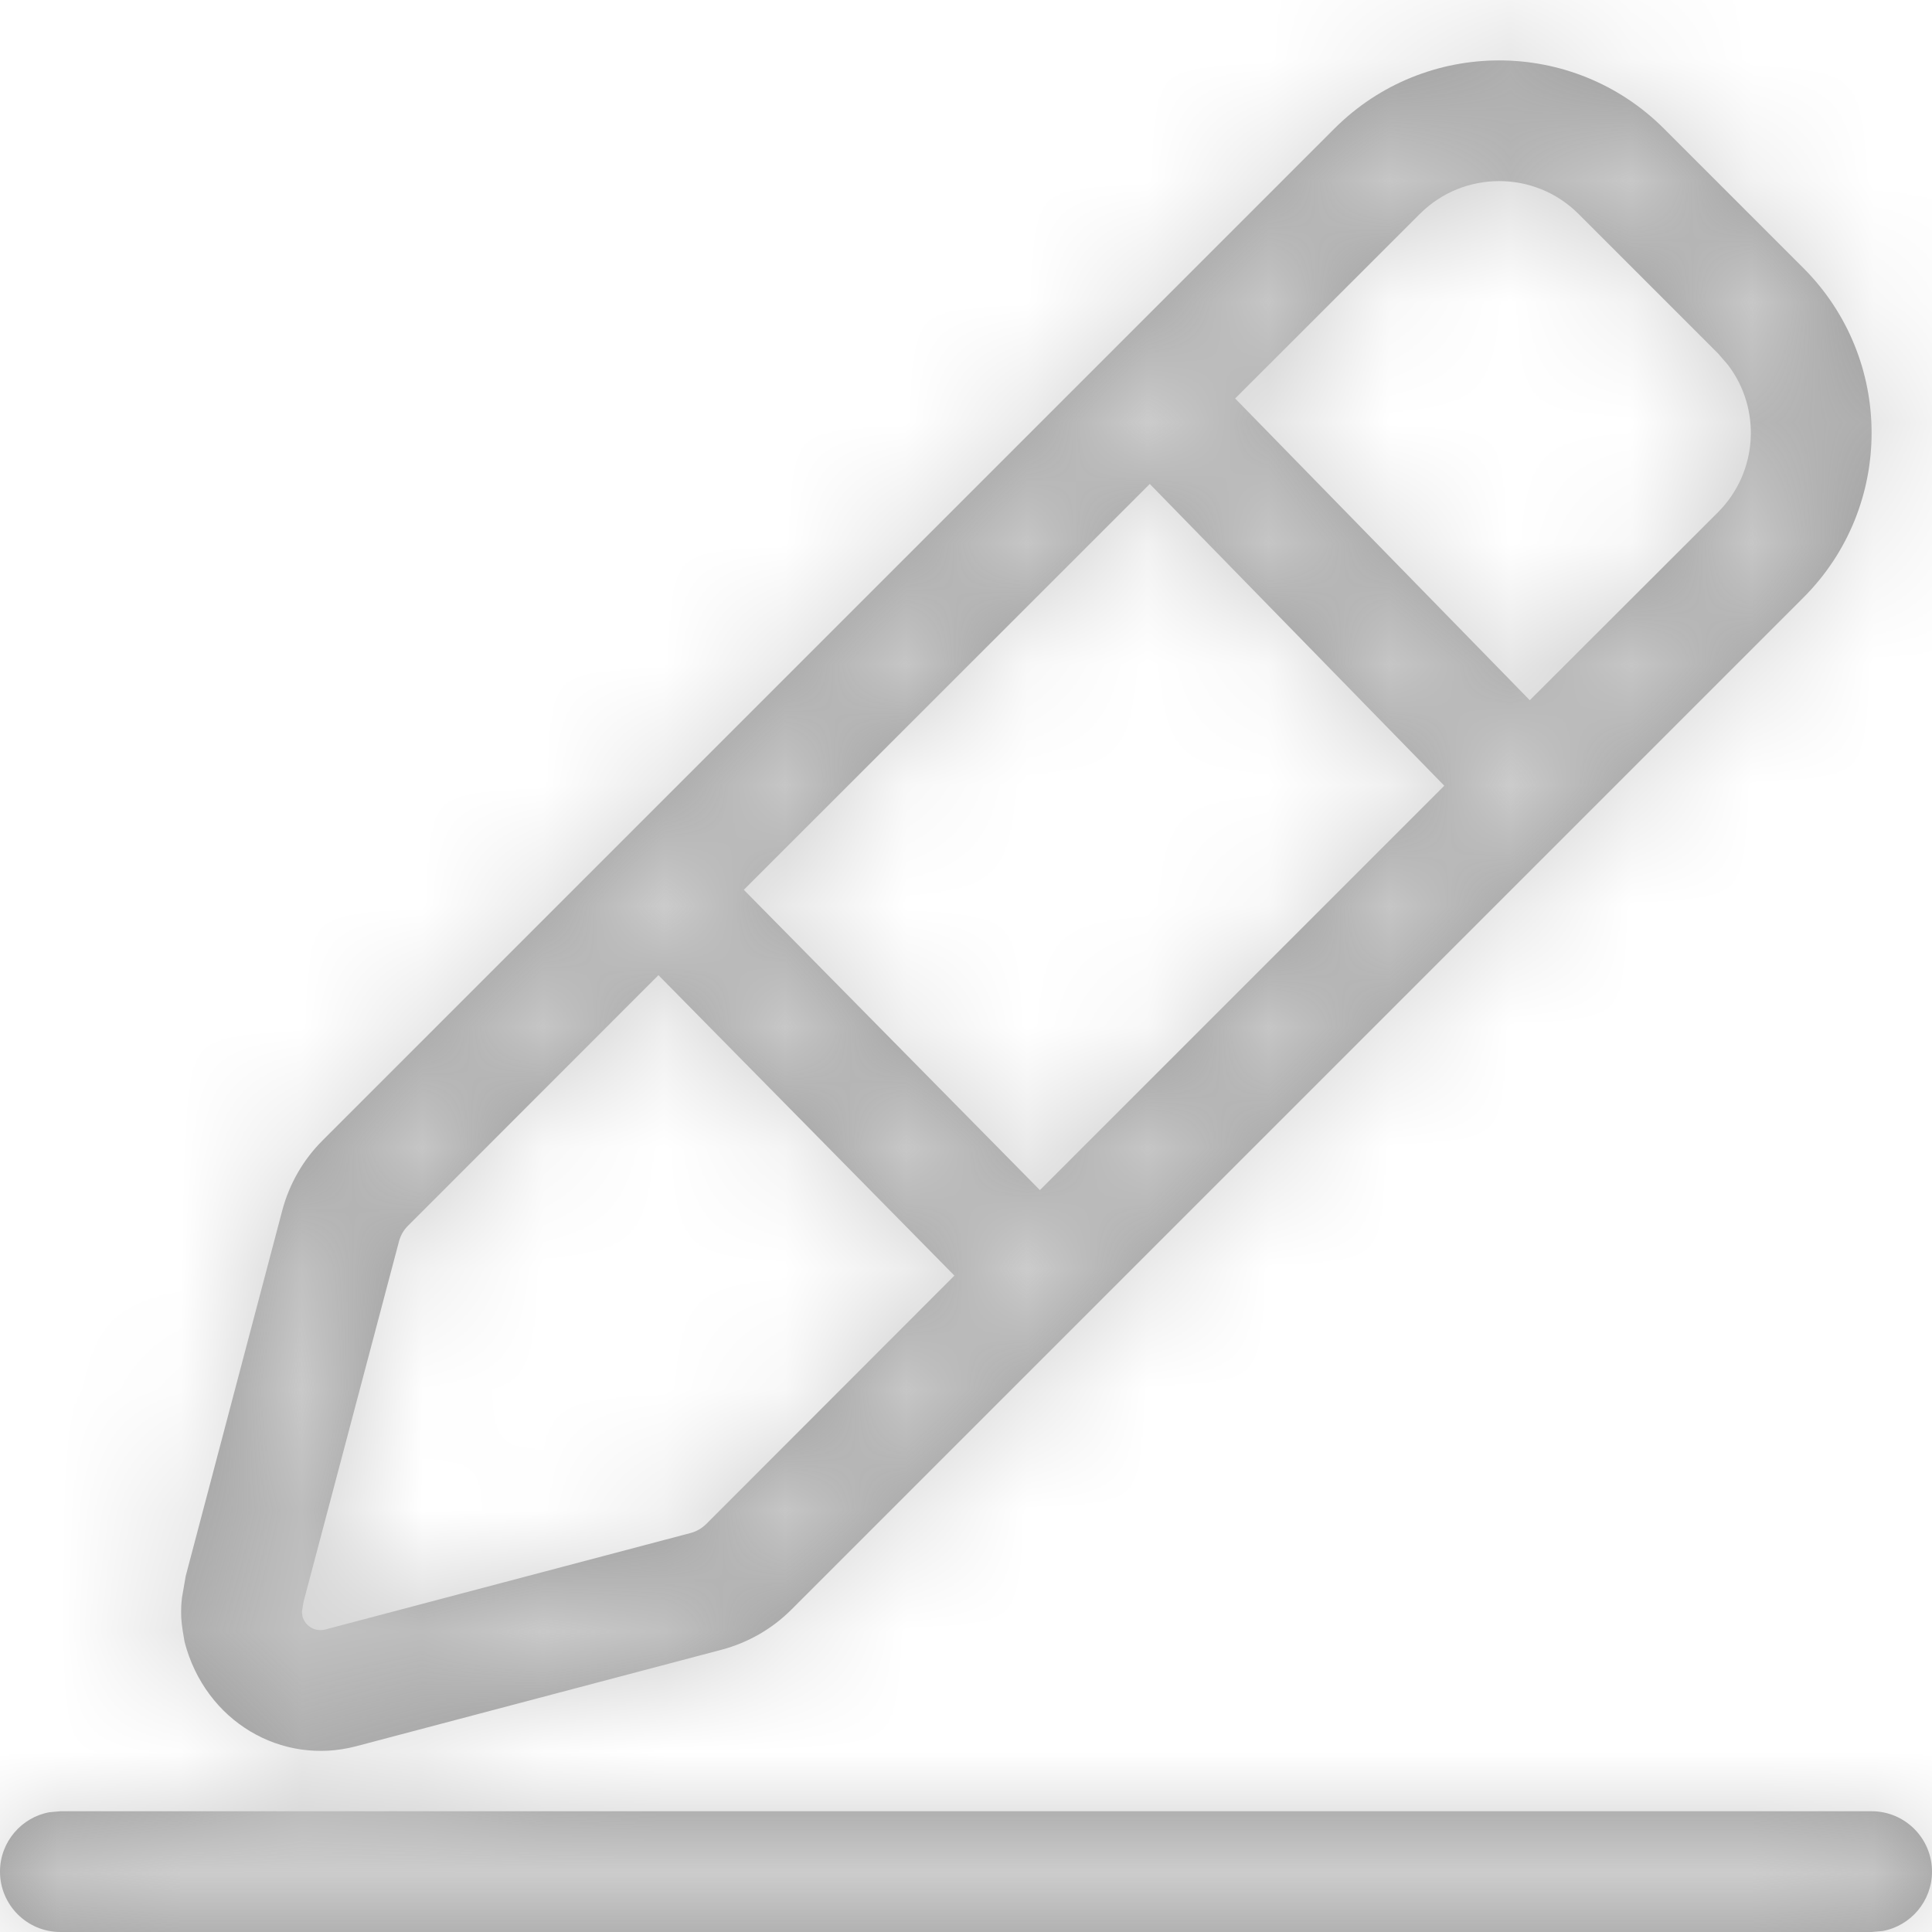 <?xml version="1.0" encoding="UTF-8"?>
<svg width="16px" height="16px" viewBox="0 0 16 16" version="1.1" xmlns="http://www.w3.org/2000/svg" xmlns:xlink="http://www.w3.org/1999/xlink">
    <!-- Generator: Sketch 63.1 (92452) - https://sketch.com -->
    <title>4.组件/2.通用/icon/16/编辑备份 3</title>
    <desc>Created with Sketch.</desc>
    <defs>
        <path d="M15.5,15 C15.776,15 16,15.224 16,15.5 C16,15.745 15.823,15.95 15.59,15.992 L15.5,16 L0.5,16 C0.224,16 0,15.776 0,15.5 C0,15.255 0.177,15.05 0.41,15.008 L0.5,15 L15.5,15 Z M11.051,1.065 C11.804,0.312 13.026,0.312 13.78,1.065 L13.78,1.065 L14.935,2.22 C15.688,2.974 15.688,4.196 14.935,4.949 L14.935,4.949 L6.554,13.33 C6.394,13.49 6.195,13.604 5.977,13.662 L5.977,13.662 L2.948,14.462 C2.332,14.624 1.701,14.257 1.529,13.599 C1.505,13.462 1.5,13.423 1.5,13.346 L1.501,13.303 C1.502,13.281 1.504,13.26 1.507,13.232 L1.507,13.232 L1.538,13.052 L2.338,10.023 C2.396,9.805 2.51,9.606 2.67,9.446 L2.67,9.446 Z M5.453,8.076 L3.377,10.153 C3.342,10.188 3.318,10.231 3.305,10.278 L3.305,10.278 L2.514,13.265 C2.502,13.336 2.5,13.35 2.5,13.346 L2.5,13.346 L2.505,13.386 C2.527,13.468 2.611,13.516 2.693,13.495 L2.693,13.495 L5.722,12.695 C5.769,12.682 5.812,12.657 5.847,12.623 L5.847,12.623 L7.904,10.564 L5.453,8.076 Z M9.522,4.008 L6.16,7.369 L8.612,9.856 L11.961,6.507 L9.522,4.008 Z M13.073,1.772 C12.71,1.409 12.121,1.409 11.758,1.772 L11.758,1.772 L10.229,3.3 L12.669,5.799 L14.228,4.242 C14.56,3.909 14.588,3.387 14.311,3.023 L14.228,2.927 Z" id="path-1"></path>
    </defs>
    <g id="1230-TI2需求设计-11月" stroke="none" stroke-width="1" fill="none" fill-rule="evenodd">
        <g id="用户体验-图标优化" transform="translate(-503, -654)">
            <g id="4.组件/2.通用/icon/16/编辑" transform="translate(503, 654)">
                <mask id="mask-2" fill="white">
                    <use xlink:href="#path-1"></use>
                </mask>
                <use id="蒙版" fill="#979797" fill-rule="nonzero" xlink:href="#path-1"></use>
                <g id="3.颜色/11.禁用态-输入框默认文本" mask="url(#mask-2)" fill="#CCCCCC" fill-rule="evenodd">
                    <rect id="矩形备份-6" x="0" y="0" width="16" height="16"></rect>
                </g>
            </g>
        </g>
    </g>
</svg>
